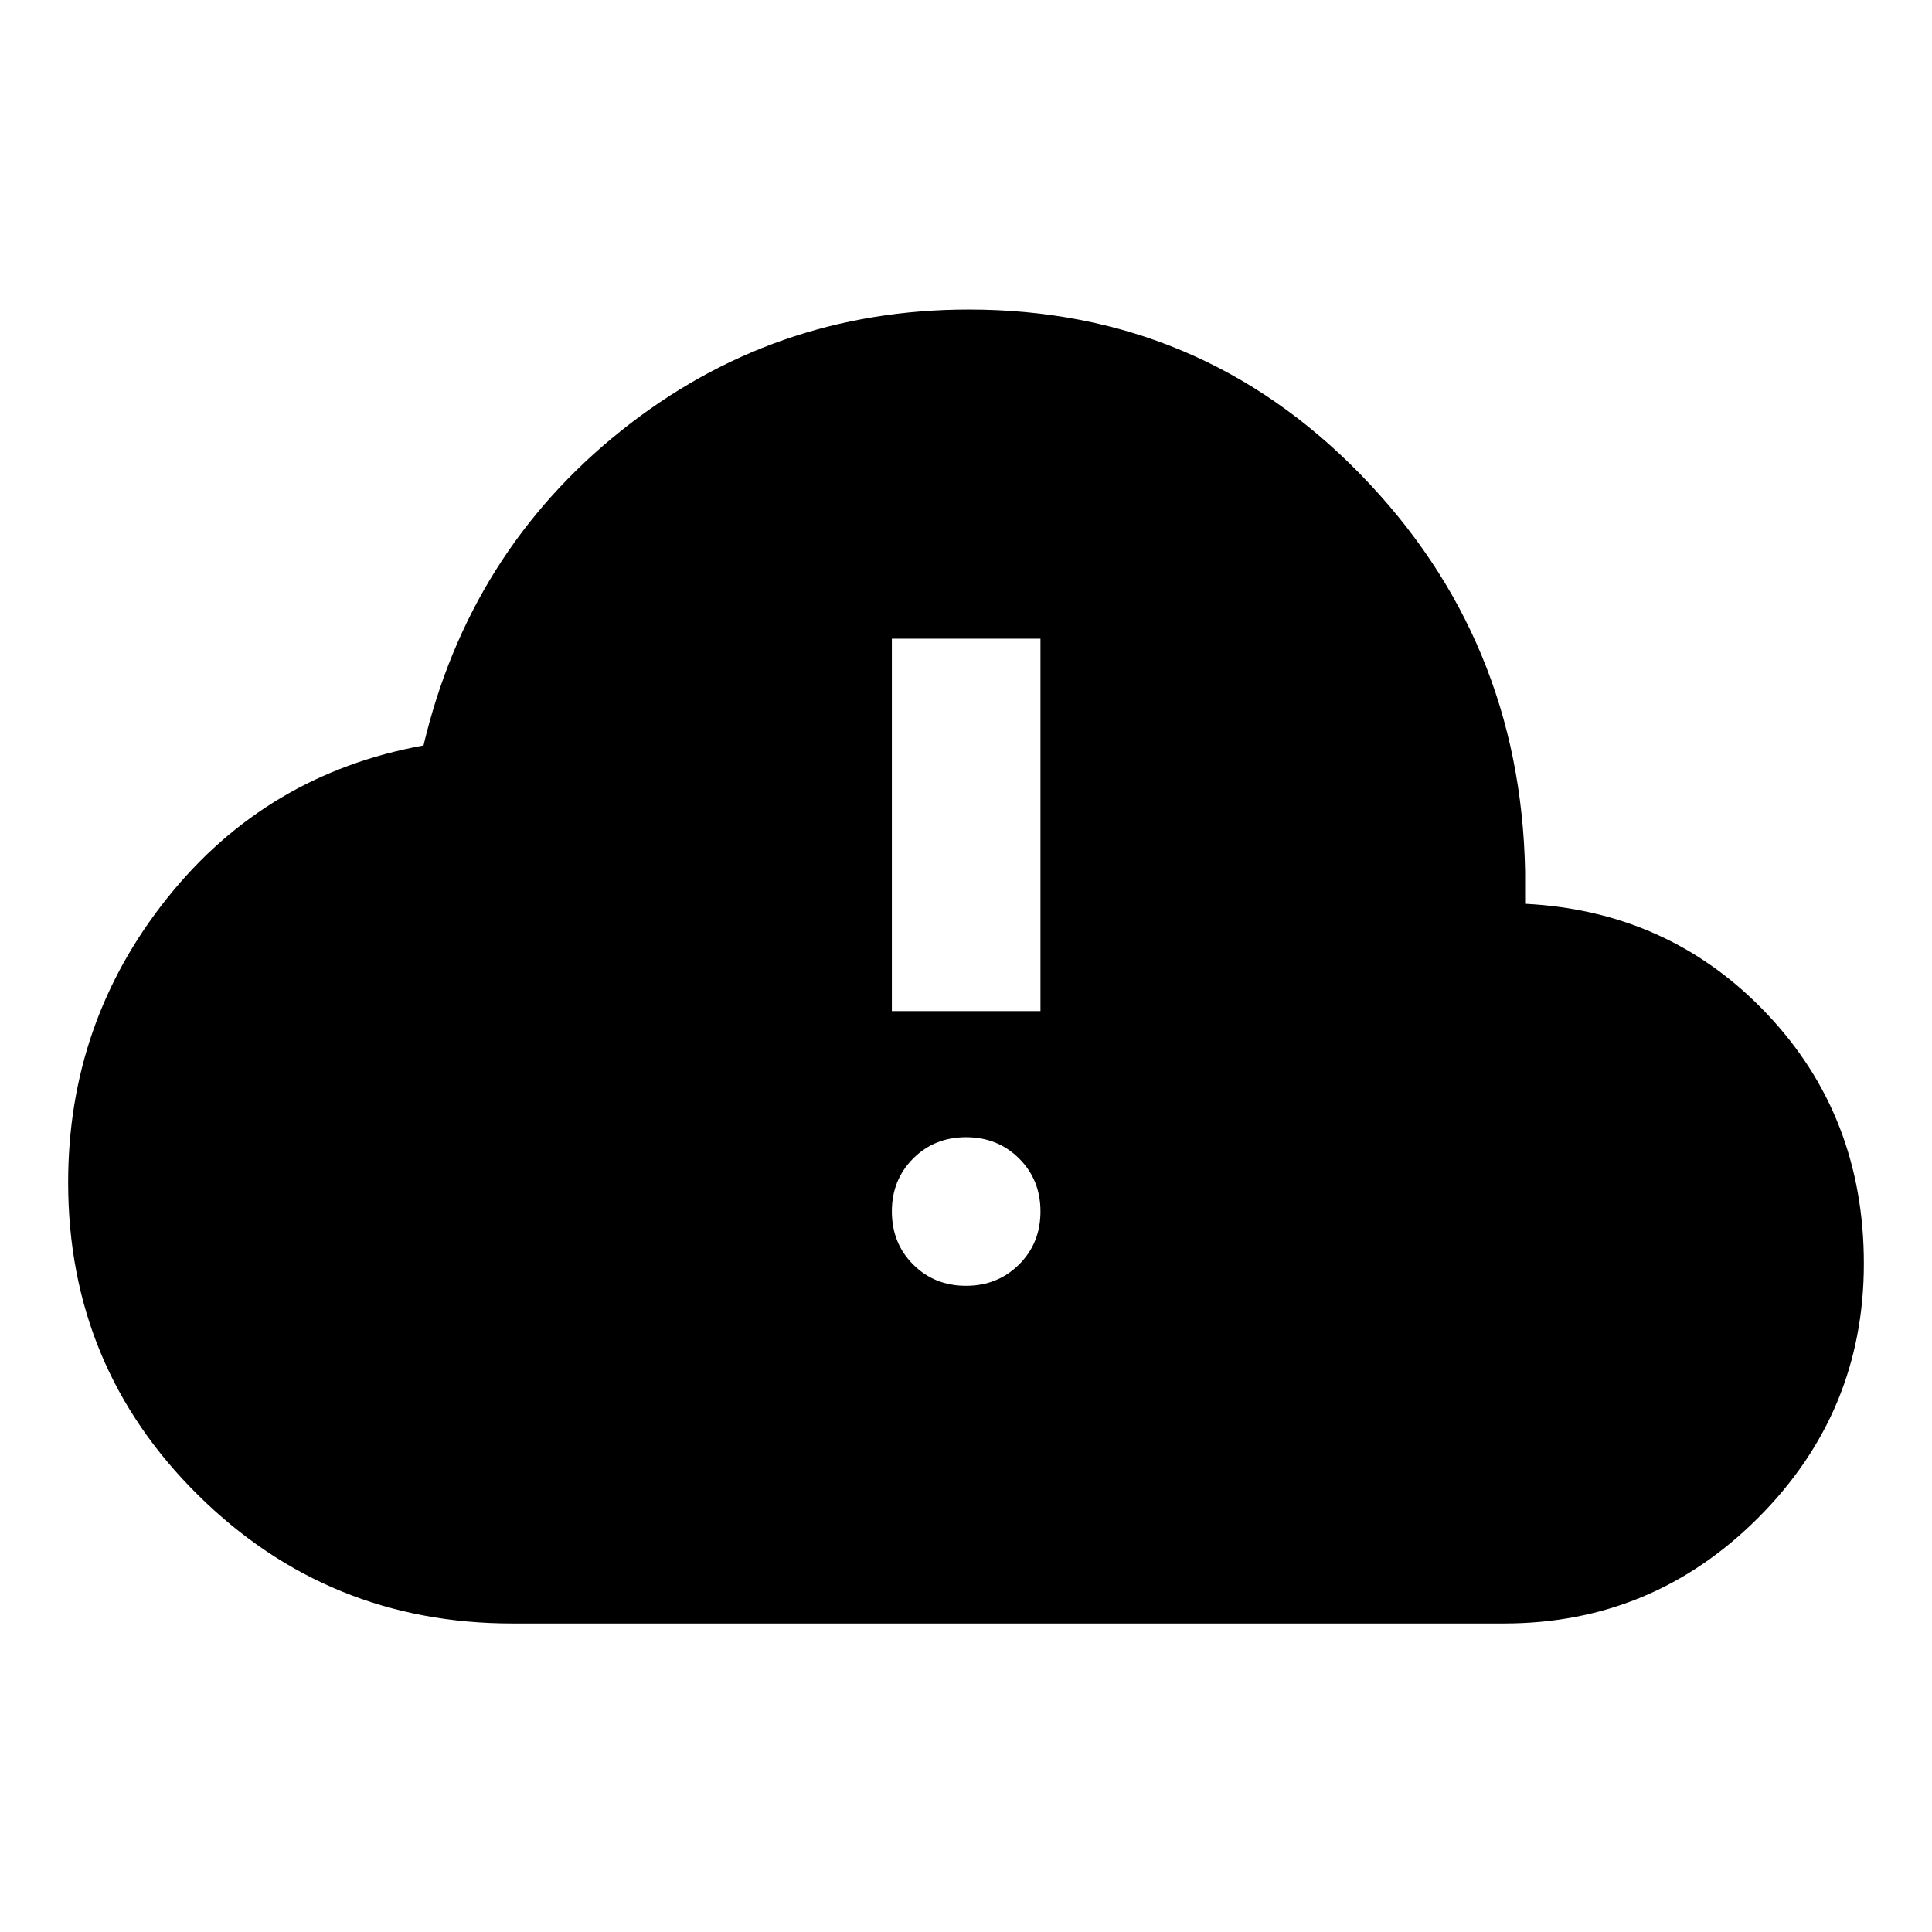<svg xmlns="http://www.w3.org/2000/svg" height="40" viewBox="0 -960 960 960" width="40"><path d="M254.56-153.3q-91.55 0-156.13-63.79-64.57-63.78-64.57-155.35 0-79.76 49.28-141.38 49.28-61.61 127.3-75.76 22.78-96.13 98.18-156.37 75.4-60.24 172.76-60.24 114.66 0 194.47 81.74 79.82 81.74 81.97 197.54v16q71.72 3.64 120.02 54.53t48.3 124.27q0 73.79-52.51 126.3-52.51 52.51-126.3 52.51H254.56Zm225.45-167.79q15.68 0 26.33-10.57Q517-342.24 517-358.01q0-15.77-10.62-26.34-10.62-10.58-26.35-10.58-15.72 0-26.29 10.59-10.58 10.58-10.58 26.25 0 15.85 10.59 26.43 10.59 10.57 26.26 10.57Zm-36.85-136.52H517v-185.02h-73.84v185.02Z"/></svg>